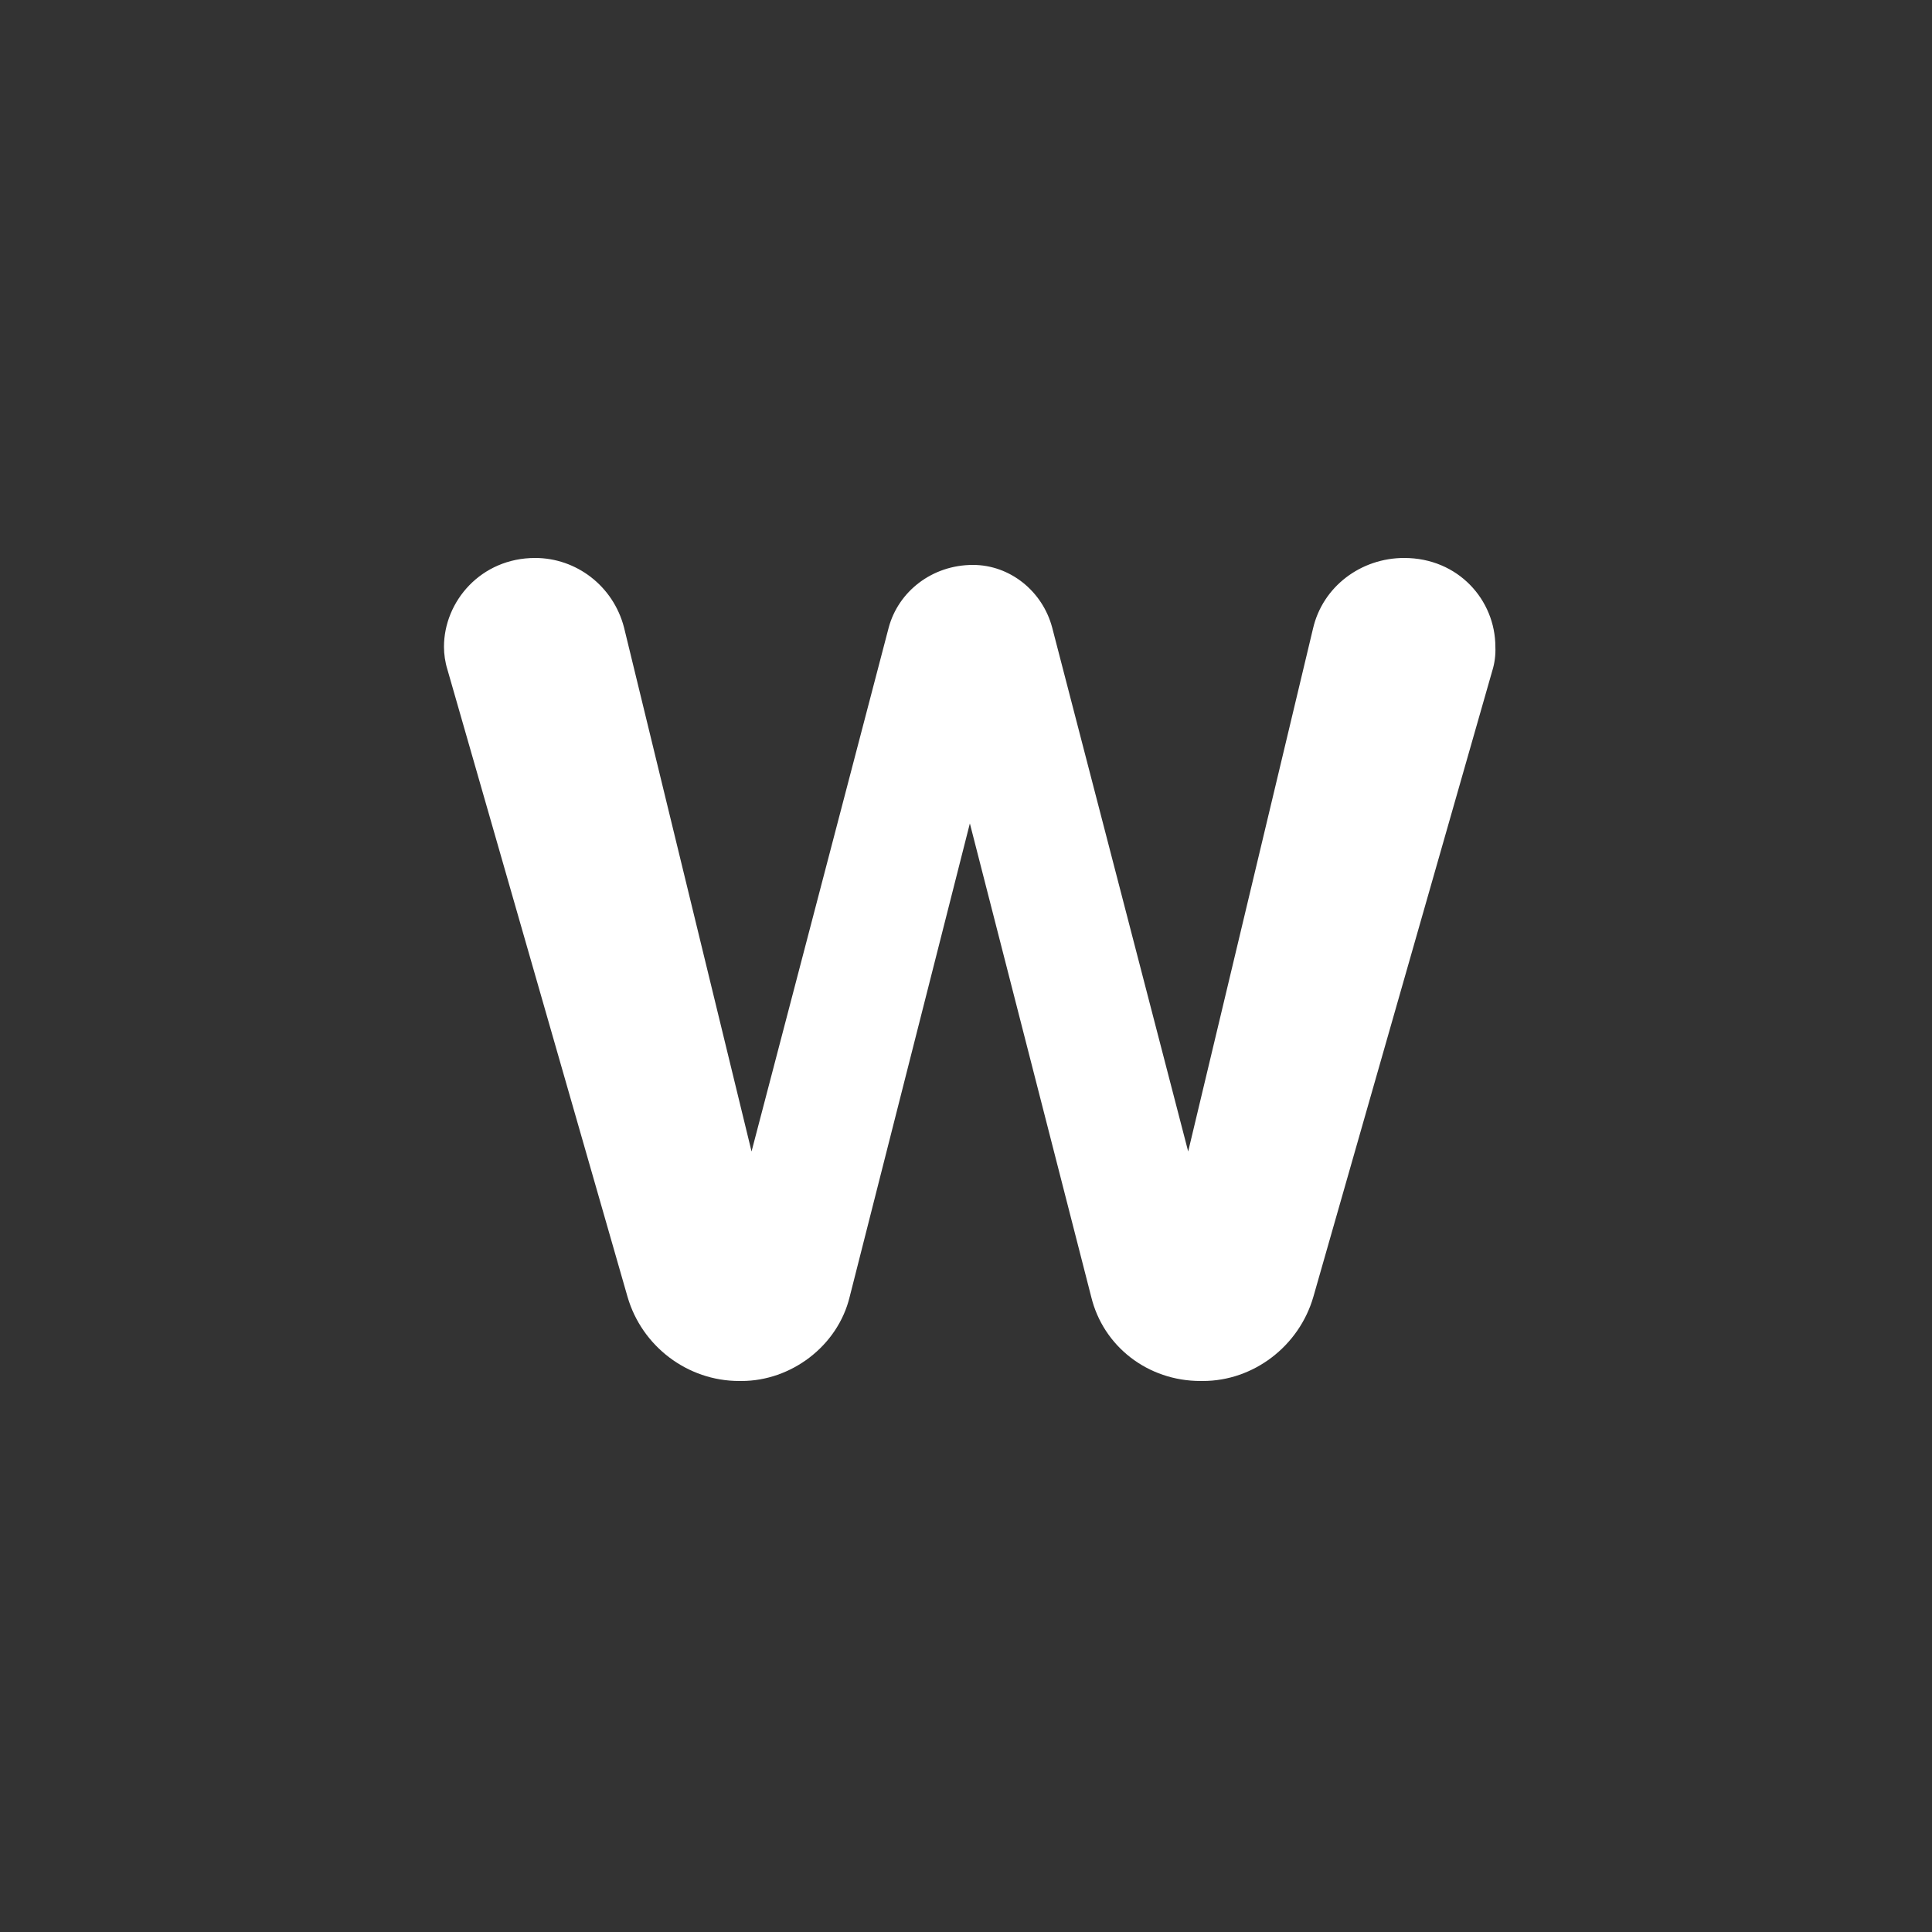 <?xml version="1.0" encoding="utf-8"?>
<!-- Generator: Adobe Illustrator 18.1.1, SVG Export Plug-In . SVG Version: 6.00 Build 0)  -->
<!DOCTYPE svg PUBLIC "-//W3C//DTD SVG 1.1//EN" "http://www.w3.org/Graphics/SVG/1.1/DTD/svg11.dtd">
<svg version="1.1" id="Warstwa_1" xmlns="http://www.w3.org/2000/svg" xmlns:xlink="http://www.w3.org/1999/xlink" x="0px" y="0px"
	 width="500px" height="500px" viewBox="0 0 500 500" enable-background="new 0 0 500 500" xml:space="preserve">
<rect x="0" y="0" width="500" height="500" fill="#333333" stroke="none"/>
<g>
	<path fill="#FFFFFF" d="M386.2,173.6l-46.3,162c-3.7,12.8-15.5,21.8-28.6,21.8h-0.6c-13.7,0-25.2-9-28.3-21.8l-31.4-122.5
		l-31.1,122.5c-3.1,12.8-15.2,21.8-28,21.8h-0.6c-13.4,0-25.2-9-28.9-21.8l-46.6-162.3c-0.6-1.9-0.9-4-0.9-5.9
		c0-11.8,9.6-23,23.6-23c10.6,0,20.2,7.2,23,18l33,135.6l35.5-135.6c2.5-9.3,11.2-16.2,21.8-16.2c9.6,0,18,6.8,20.5,16.2L307.5,298
		l32.3-135.3c2.5-10.9,12.4-18.3,23.6-18.3c14,0,23.6,10.9,23.6,23C387.1,169.5,386.8,171.7,386.2,173.6z"/>
</g>
</svg>
